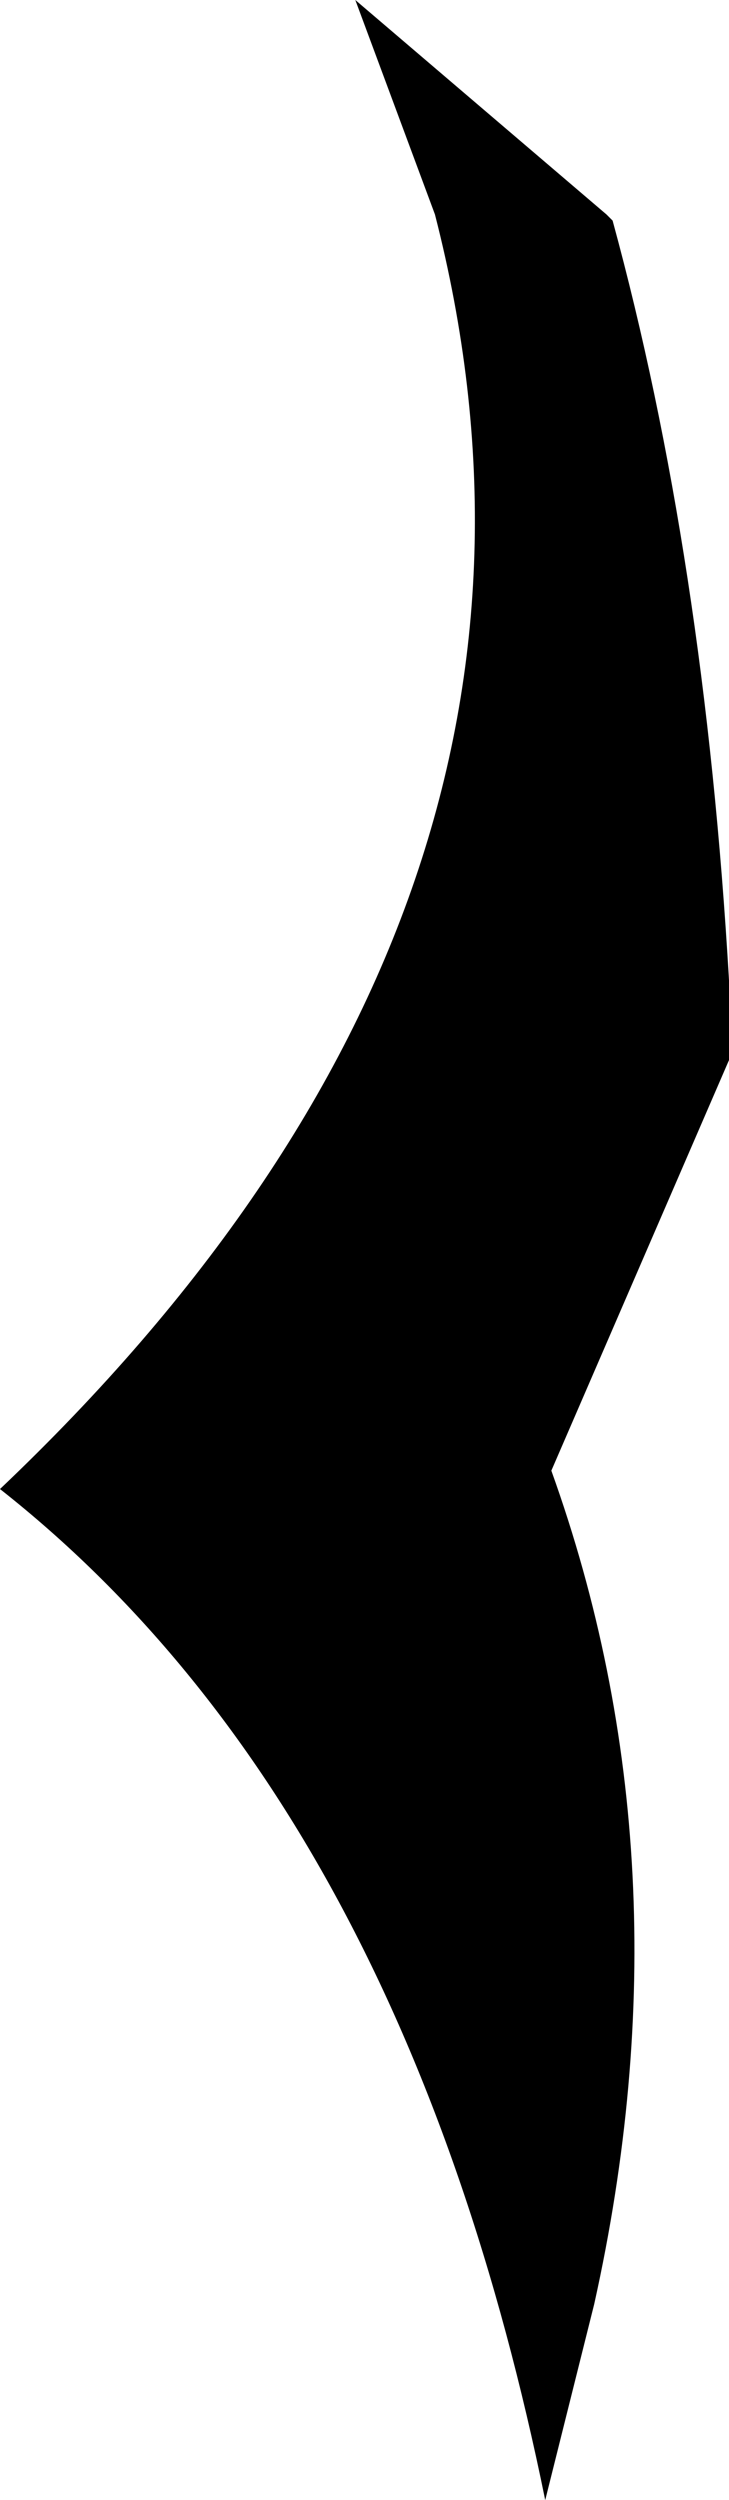 <?xml version="1.0" encoding="UTF-8" standalone="no"?>
<svg xmlns:xlink="http://www.w3.org/1999/xlink" height="20.4px" width="5.95px" xmlns="http://www.w3.org/2000/svg">
  <g transform="matrix(1.0, 0.0, 0.0, 1.0, -212.55, -101.6)">
    <path d="M218.5 110.25 L217.05 113.6 Q218.2 116.8 217.4 120.4 L217.0 122.0 Q215.85 116.35 212.55 113.75 217.55 109.0 216.1 103.35 L215.45 101.6 217.5 103.35 217.55 103.4 Q218.3 106.15 218.5 109.6 L218.5 110.25" fill="#000000" fill-rule="evenodd" stroke="none"/>
  </g>
</svg>
